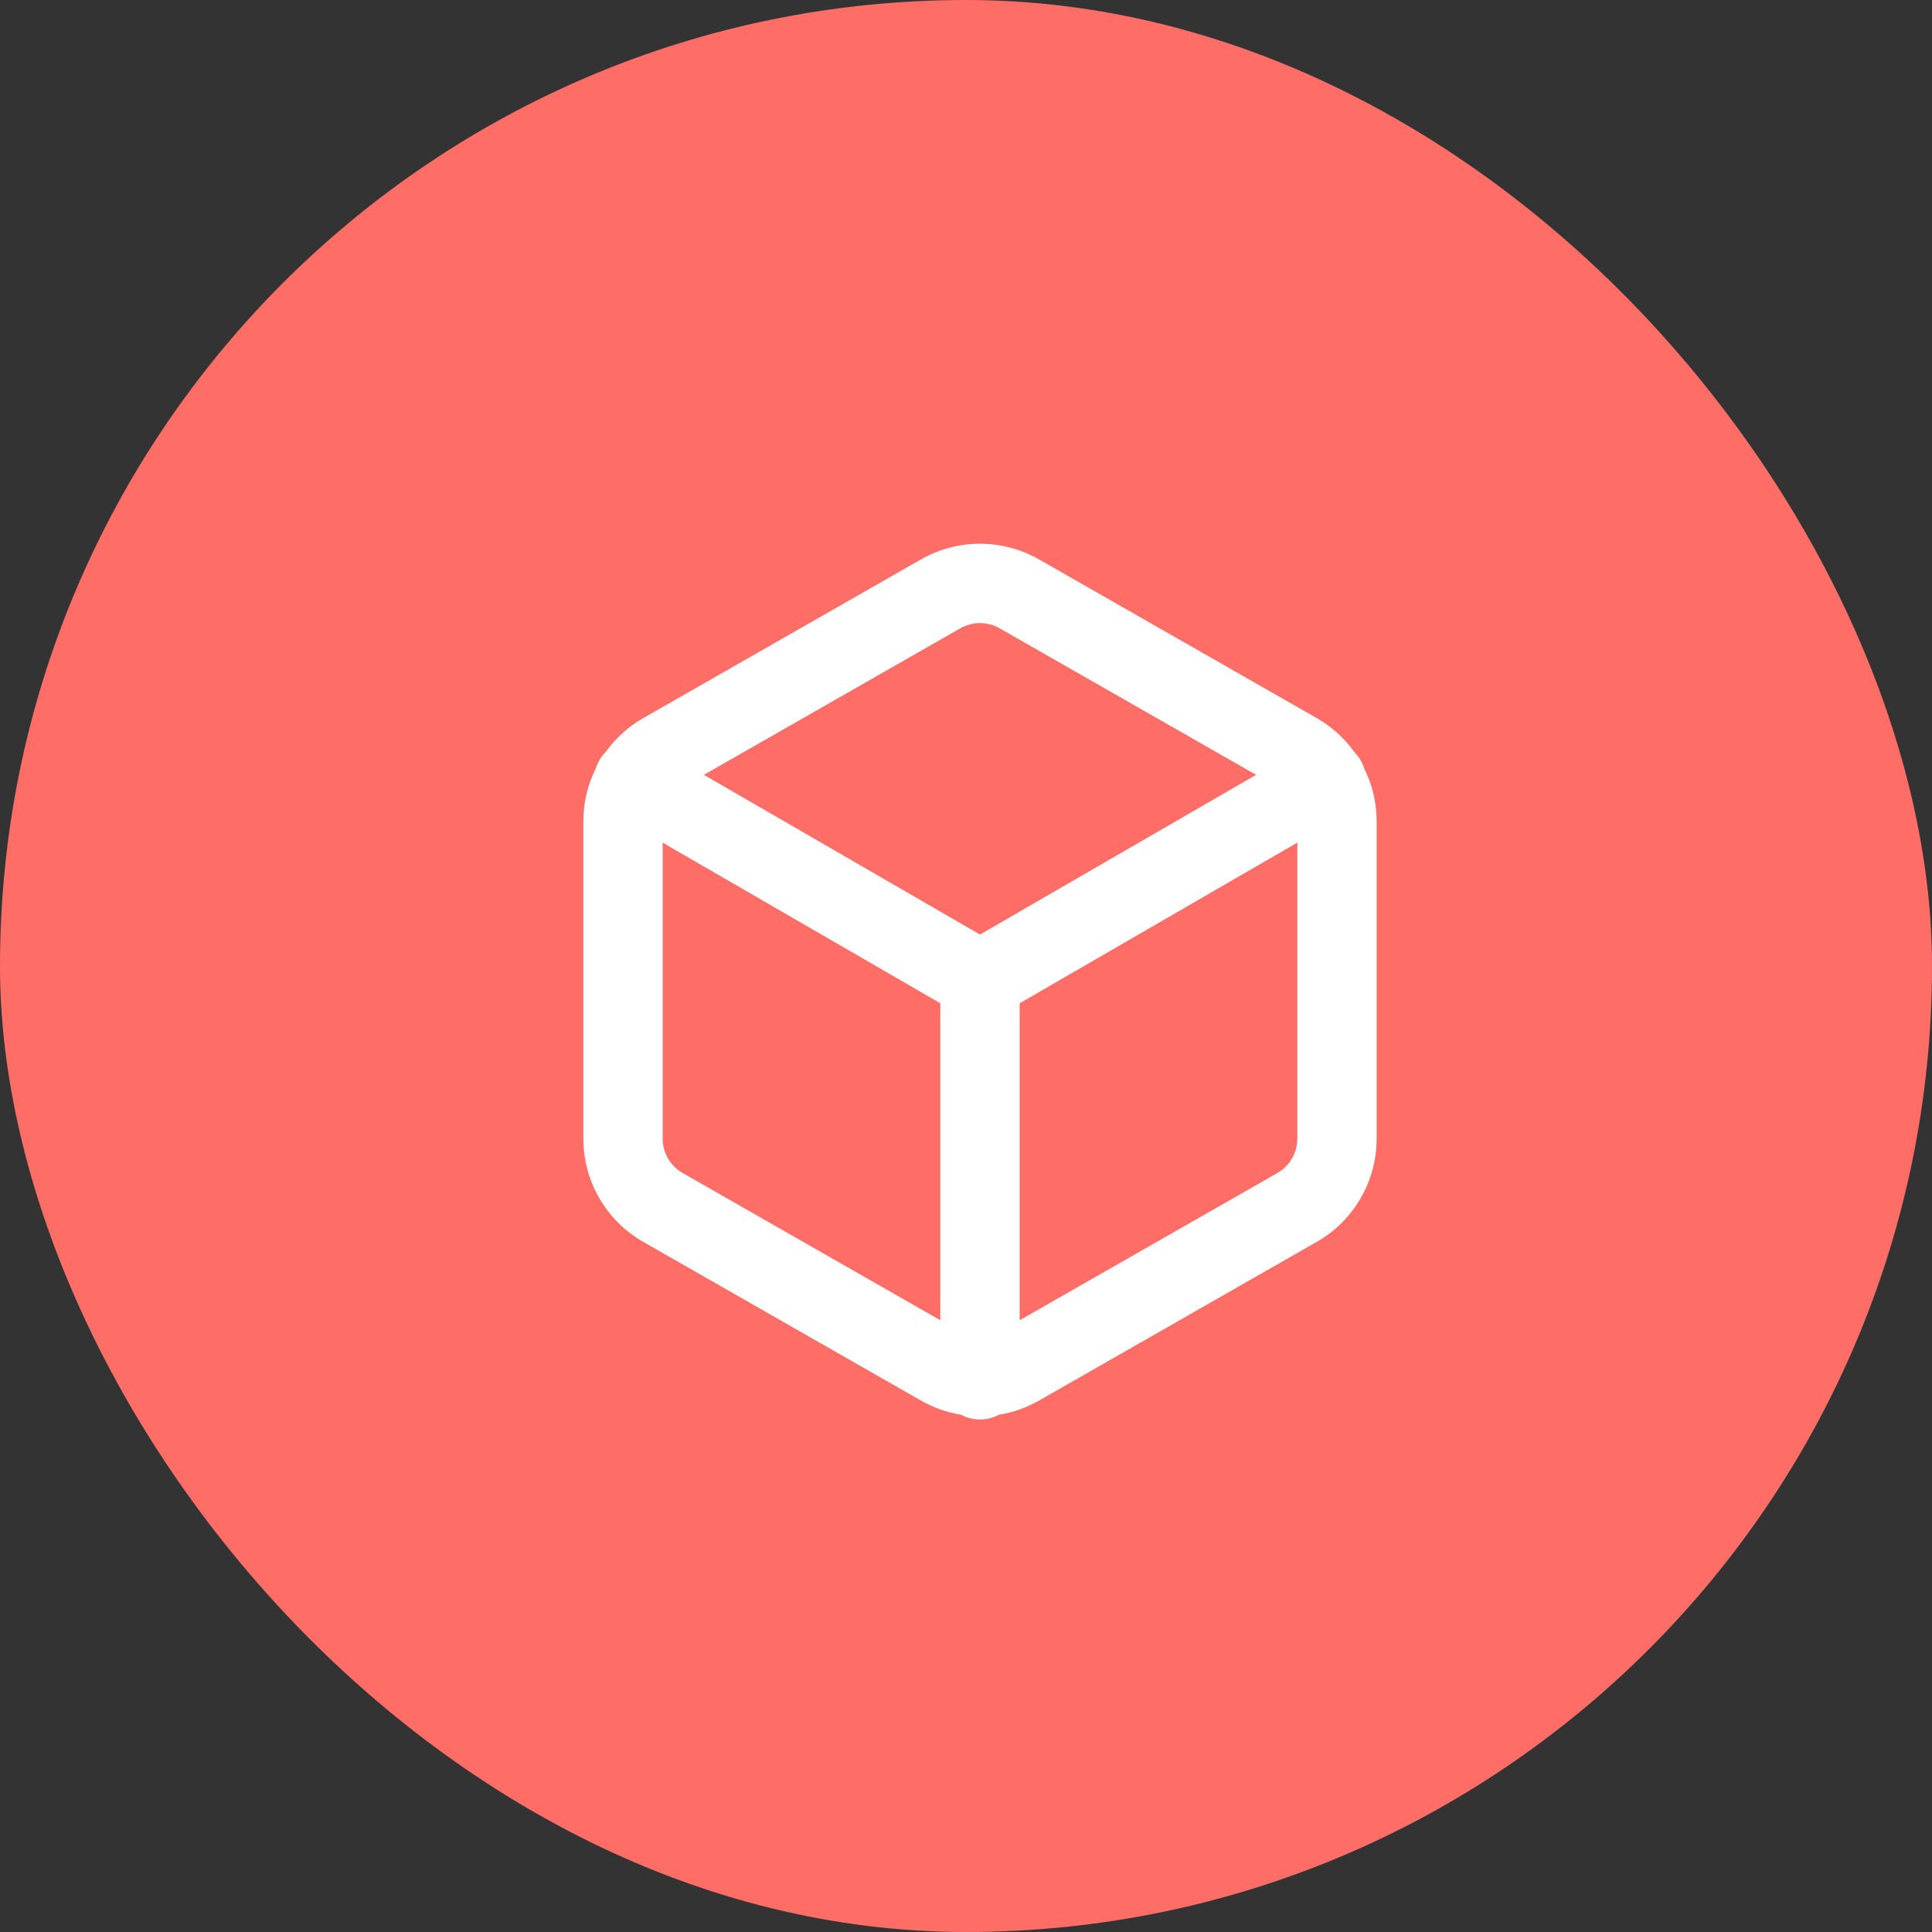<svg width="69" height="69" viewBox="0 0 69 69" fill="none" xmlns="http://www.w3.org/2000/svg">
<rect x="0" y="0" width="69" height="69" fill="#333333" stroke="none"/>
<rect width="69" height="69" rx="34.5" fill="#FF6D67"/>
<path fill-rule="evenodd" clip-rule="evenodd" d="M32.878 19.987C33.523 19.615 34.255 19.419 35 19.419C35.745 19.419 36.476 19.615 37.122 19.987L37.125 19.989L47.041 25.655C47.566 25.958 48.018 26.369 48.37 26.859C48.455 26.944 48.53 27.041 48.593 27.151C48.647 27.244 48.69 27.342 48.72 27.441C49.013 28.027 49.166 28.674 49.166 29.332V40.668C49.166 41.413 48.969 42.145 48.596 42.791C48.223 43.436 47.687 43.972 47.041 44.344L47.036 44.347L37.125 50.011L37.122 50.012C36.673 50.271 36.182 50.445 35.673 50.527C35.473 50.635 35.243 50.697 35 50.697C34.756 50.697 34.526 50.635 34.326 50.527C33.818 50.445 33.327 50.271 32.877 50.012L32.875 50.011L22.963 44.347L22.958 44.344C22.313 43.972 21.776 43.436 21.404 42.791C21.03 42.145 20.834 41.413 20.833 40.668V29.332C20.834 28.676 20.986 28.03 21.277 27.445C21.308 27.345 21.35 27.246 21.405 27.151C21.469 27.04 21.546 26.942 21.632 26.856C21.983 26.367 22.434 25.958 22.958 25.655L22.963 25.652L32.878 19.987ZM36.416 47.152L45.625 41.891L45.627 41.889C45.841 41.765 46.019 41.587 46.143 41.373C46.267 41.157 46.333 40.913 46.333 40.665V30.094L36.416 35.831V47.152ZM33.583 35.831V47.152L24.375 41.891L24.372 41.889C24.158 41.765 23.98 41.587 23.857 41.373C23.732 41.158 23.667 40.914 23.666 40.666V30.095L33.583 35.831ZM35.708 22.443L44.861 27.673L34.999 33.377L25.138 27.673L34.286 22.446L34.291 22.443C34.507 22.318 34.751 22.253 35 22.253C35.248 22.253 35.493 22.318 35.708 22.443Z" fill="white"/>
</svg>
